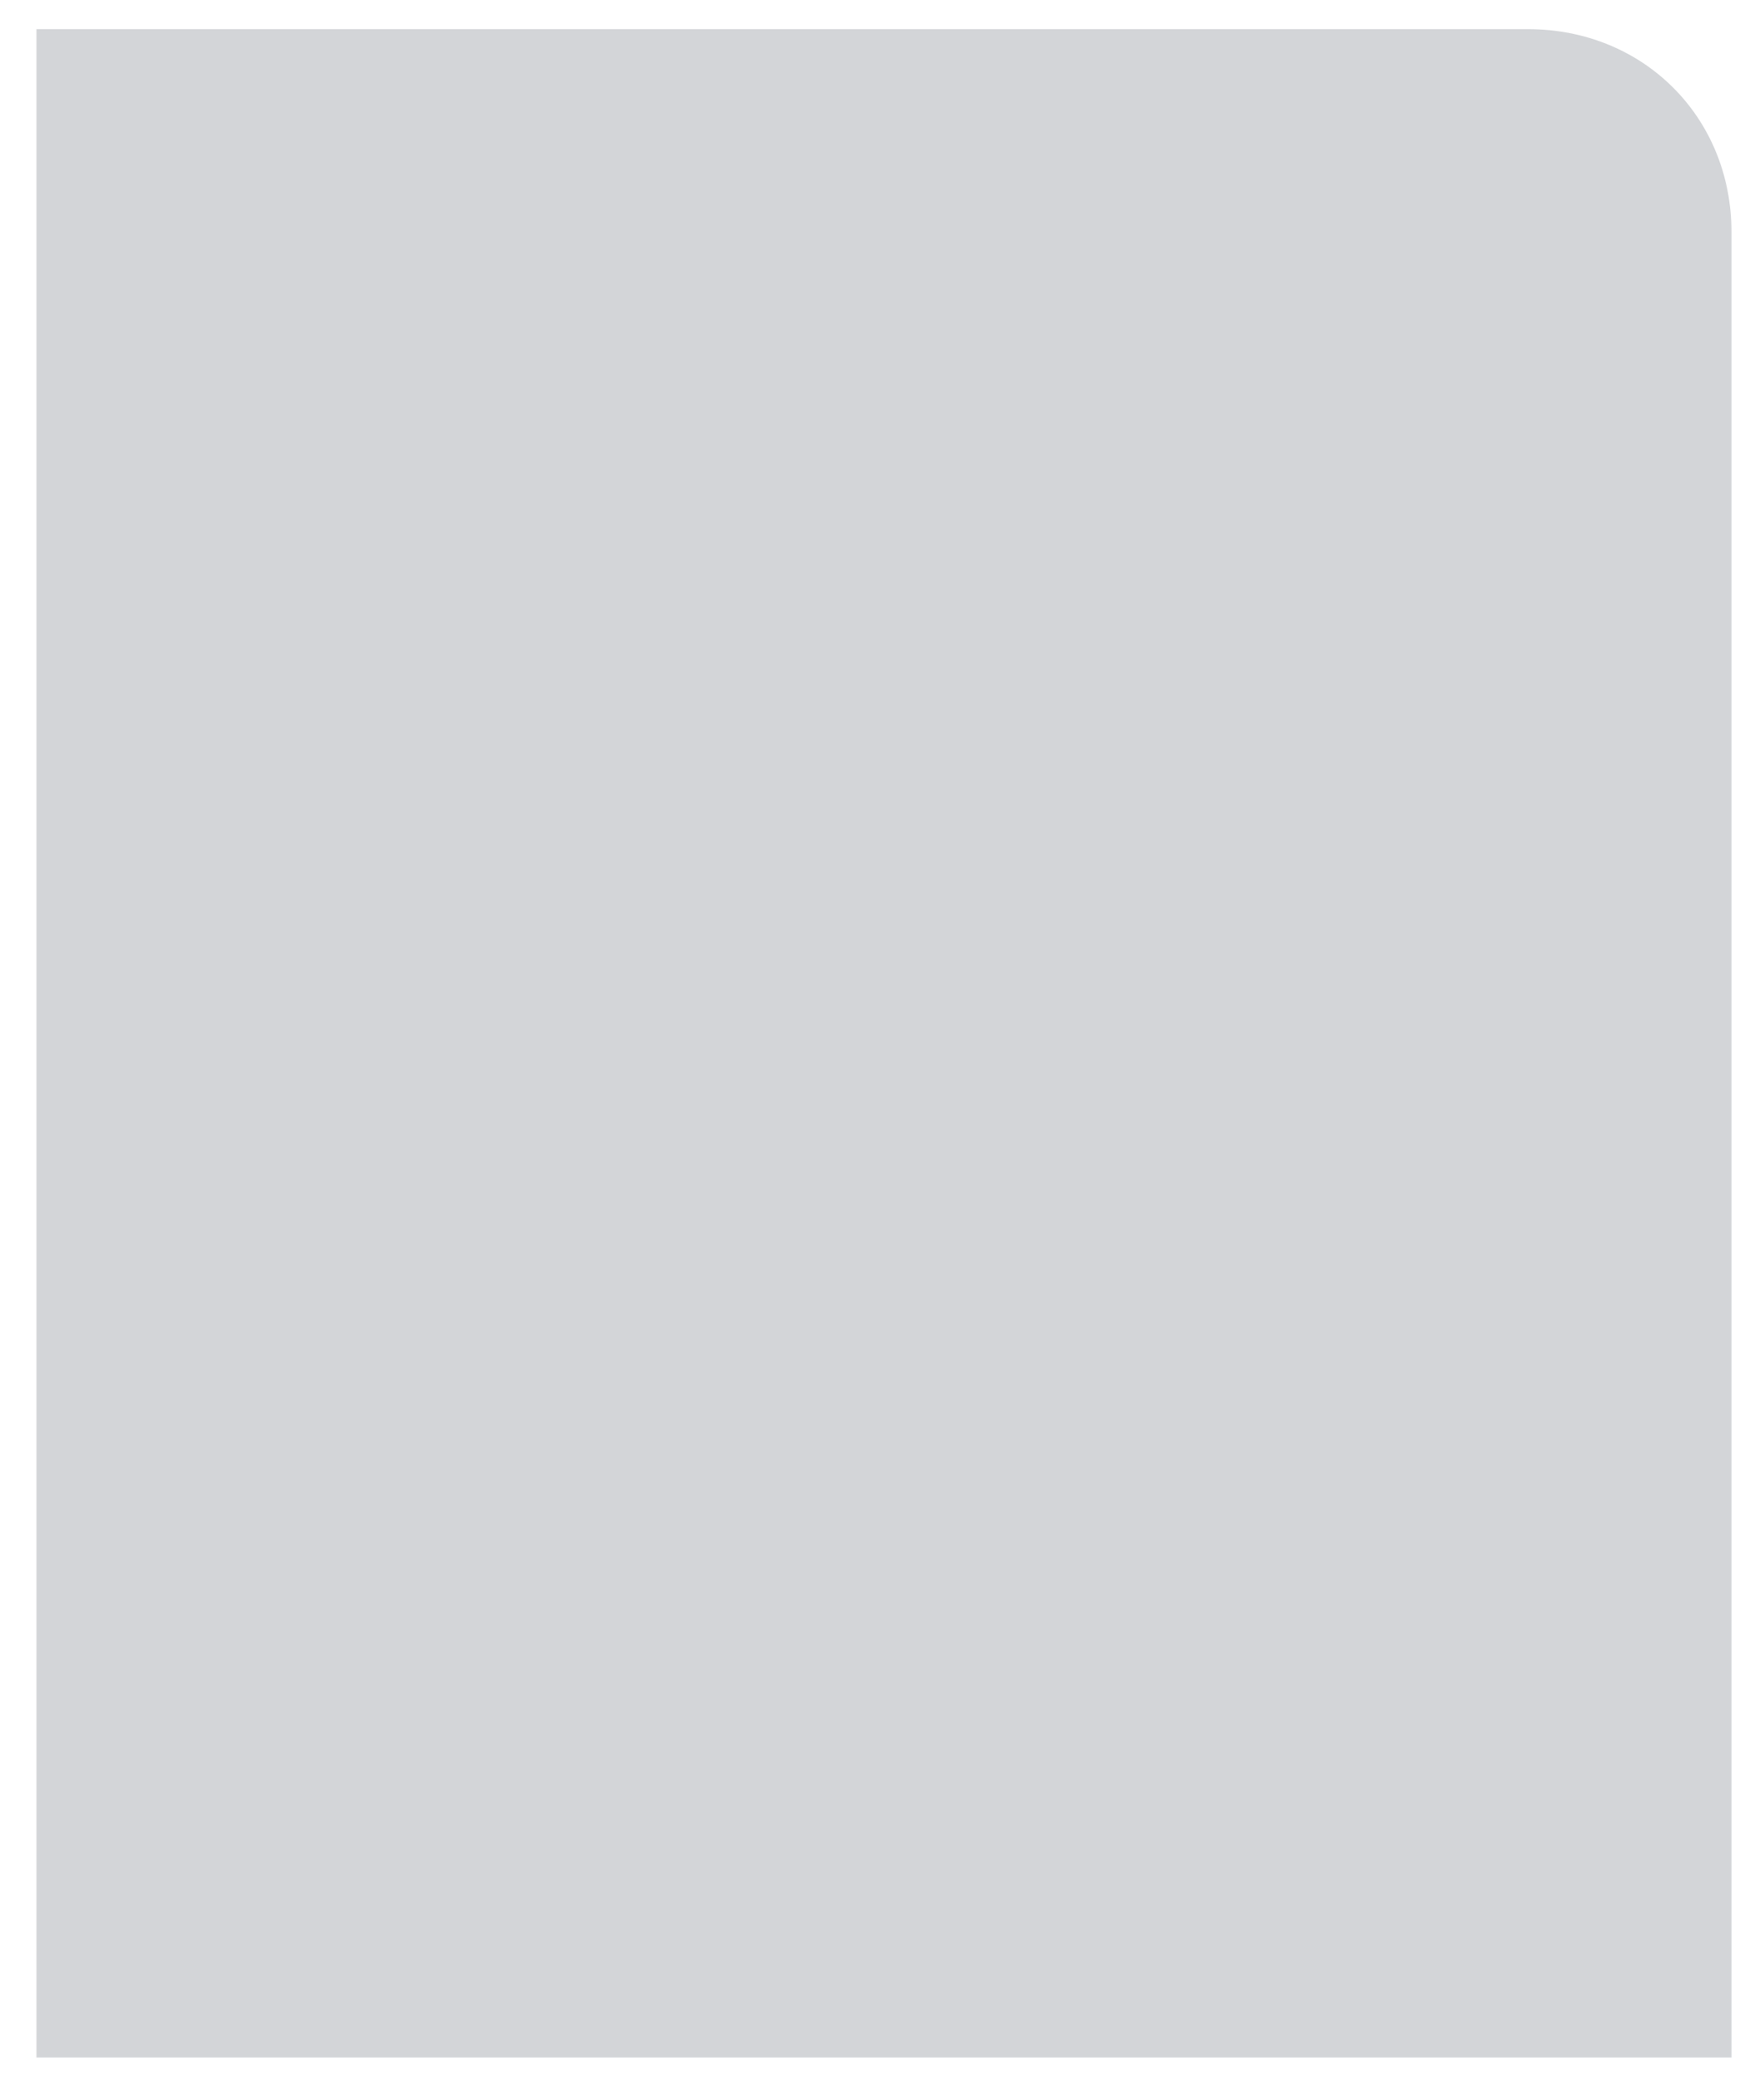 <svg width="34" height="40" viewBox="0 0 34 40" fill="none" xmlns="http://www.w3.org/2000/svg">
<path d="M0.703 0.562H29.452C31.674 0.562 33.373 2.256 33.373 4.471V39.66H0.703V0.562Z" fill="#D3D5D8"/>
</svg>
